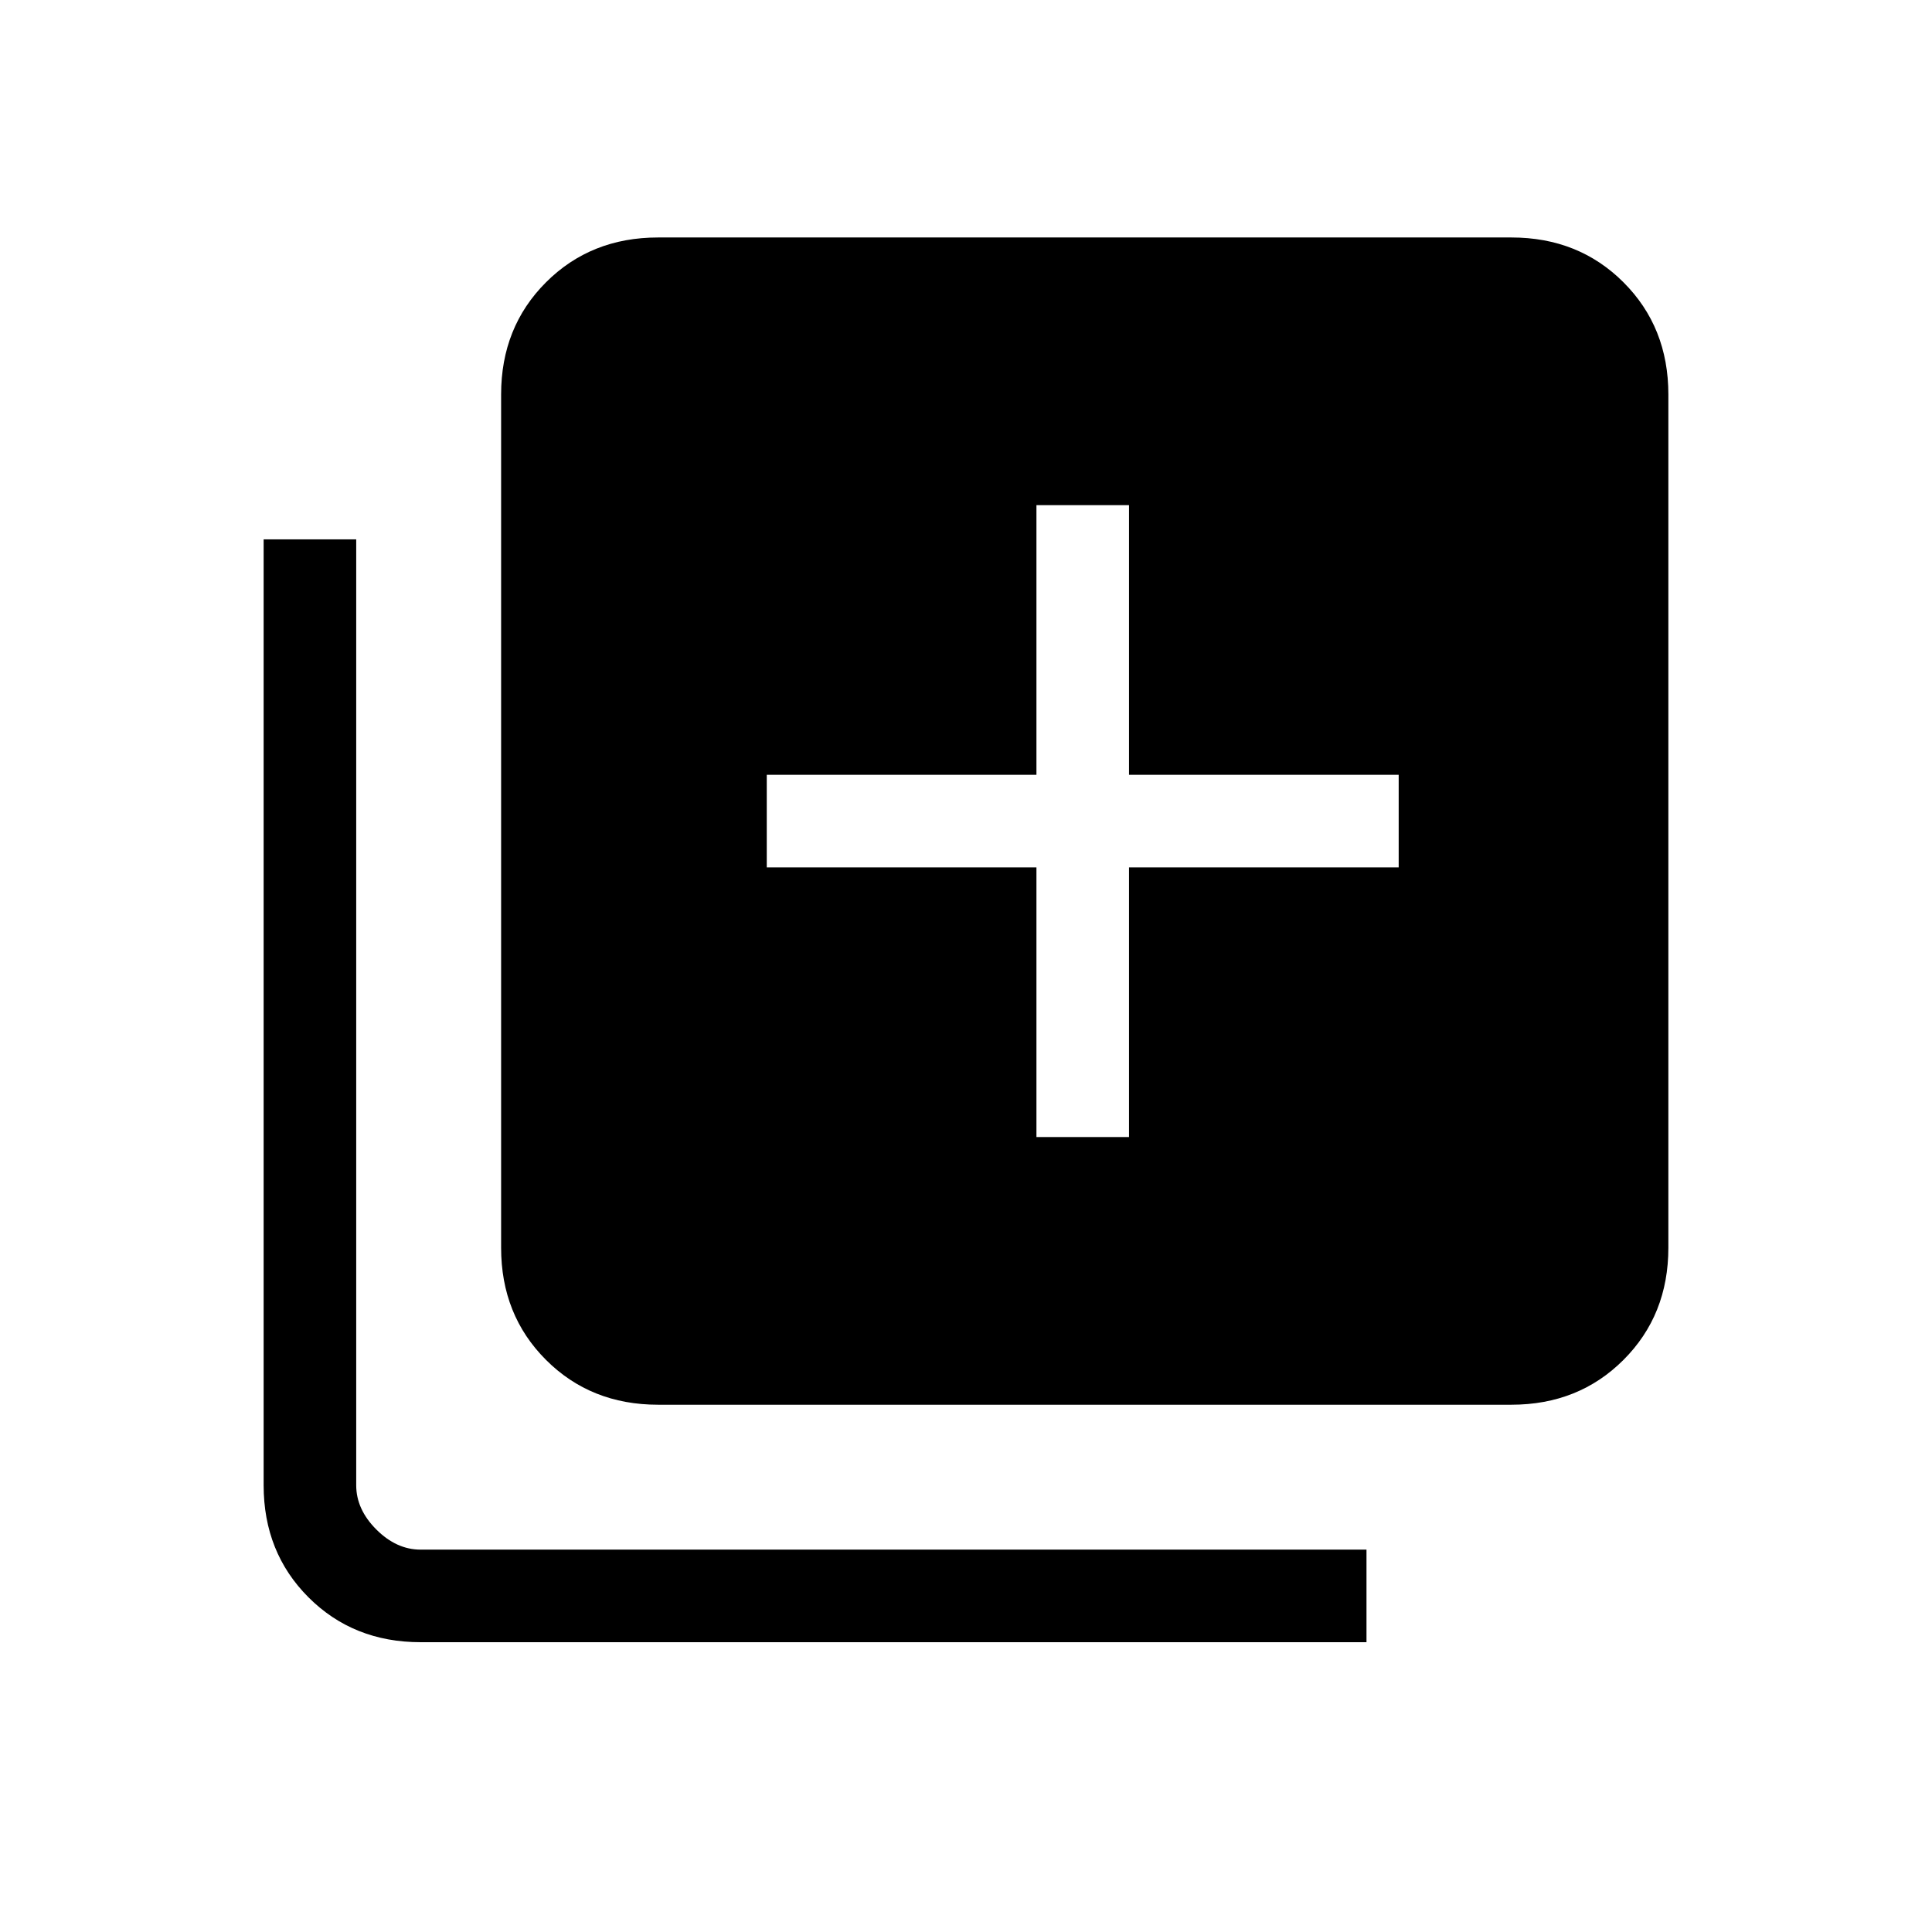 <svg xmlns="http://www.w3.org/2000/svg" height="20" viewBox="0 -960 960 960" width="20"><path d="M515-395h46v-134h134v-46H561v-134h-46v134H381v46h134v134ZM327-262q-33.43 0-55.71-22.29Q249-306.57 249-340v-424q0-33.42 22.29-55.71Q293.57-842 327-842h424q33.42 0 55.71 22.29T829-764v424q0 33.43-22.29 55.71Q784.42-262 751-262H327ZM209-144q-33.42 0-55.71-22.29T131-222v-470h46v470q0 12 10 22t22 10h470v46H209Z"/></svg>